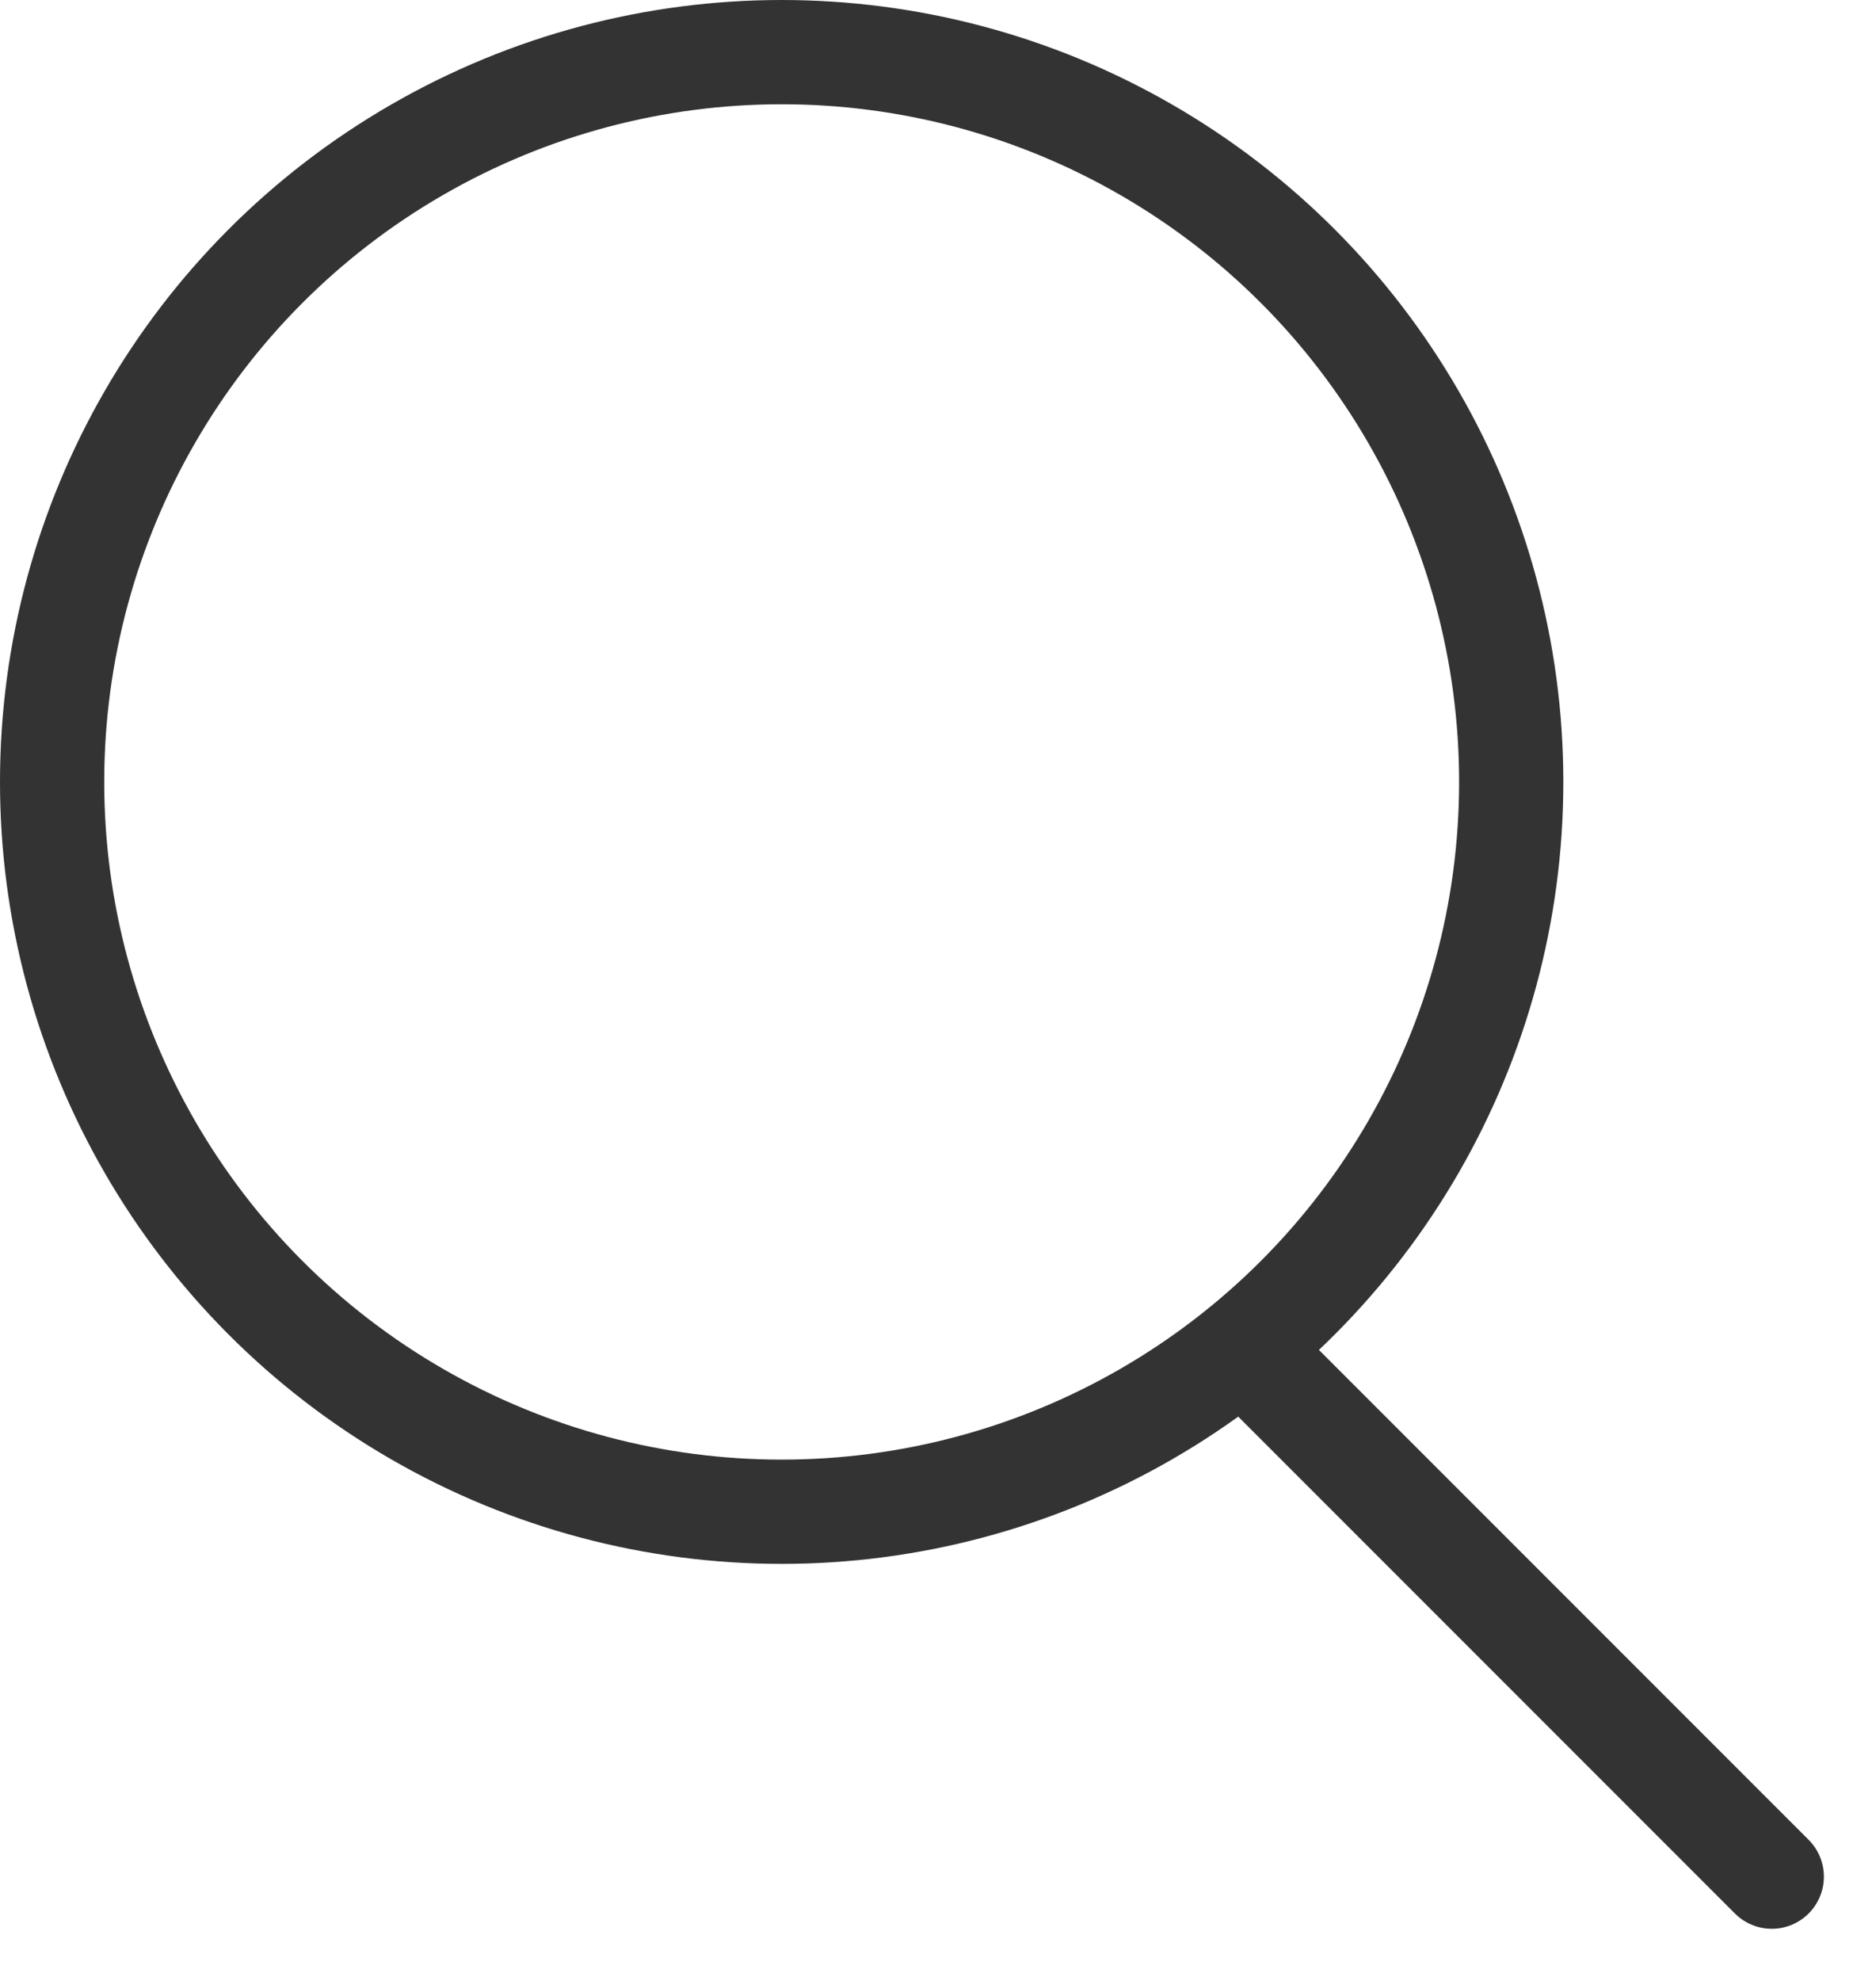 <svg width="18" height="19" viewBox="0 0 18 19" fill="none" xmlns="http://www.w3.org/2000/svg">
<path d="M12 13L17 18" stroke="#333333" stroke-linecap="round"/>
<circle cx="7.5" cy="7.5" r="7" stroke="#333333"/>
</svg>
